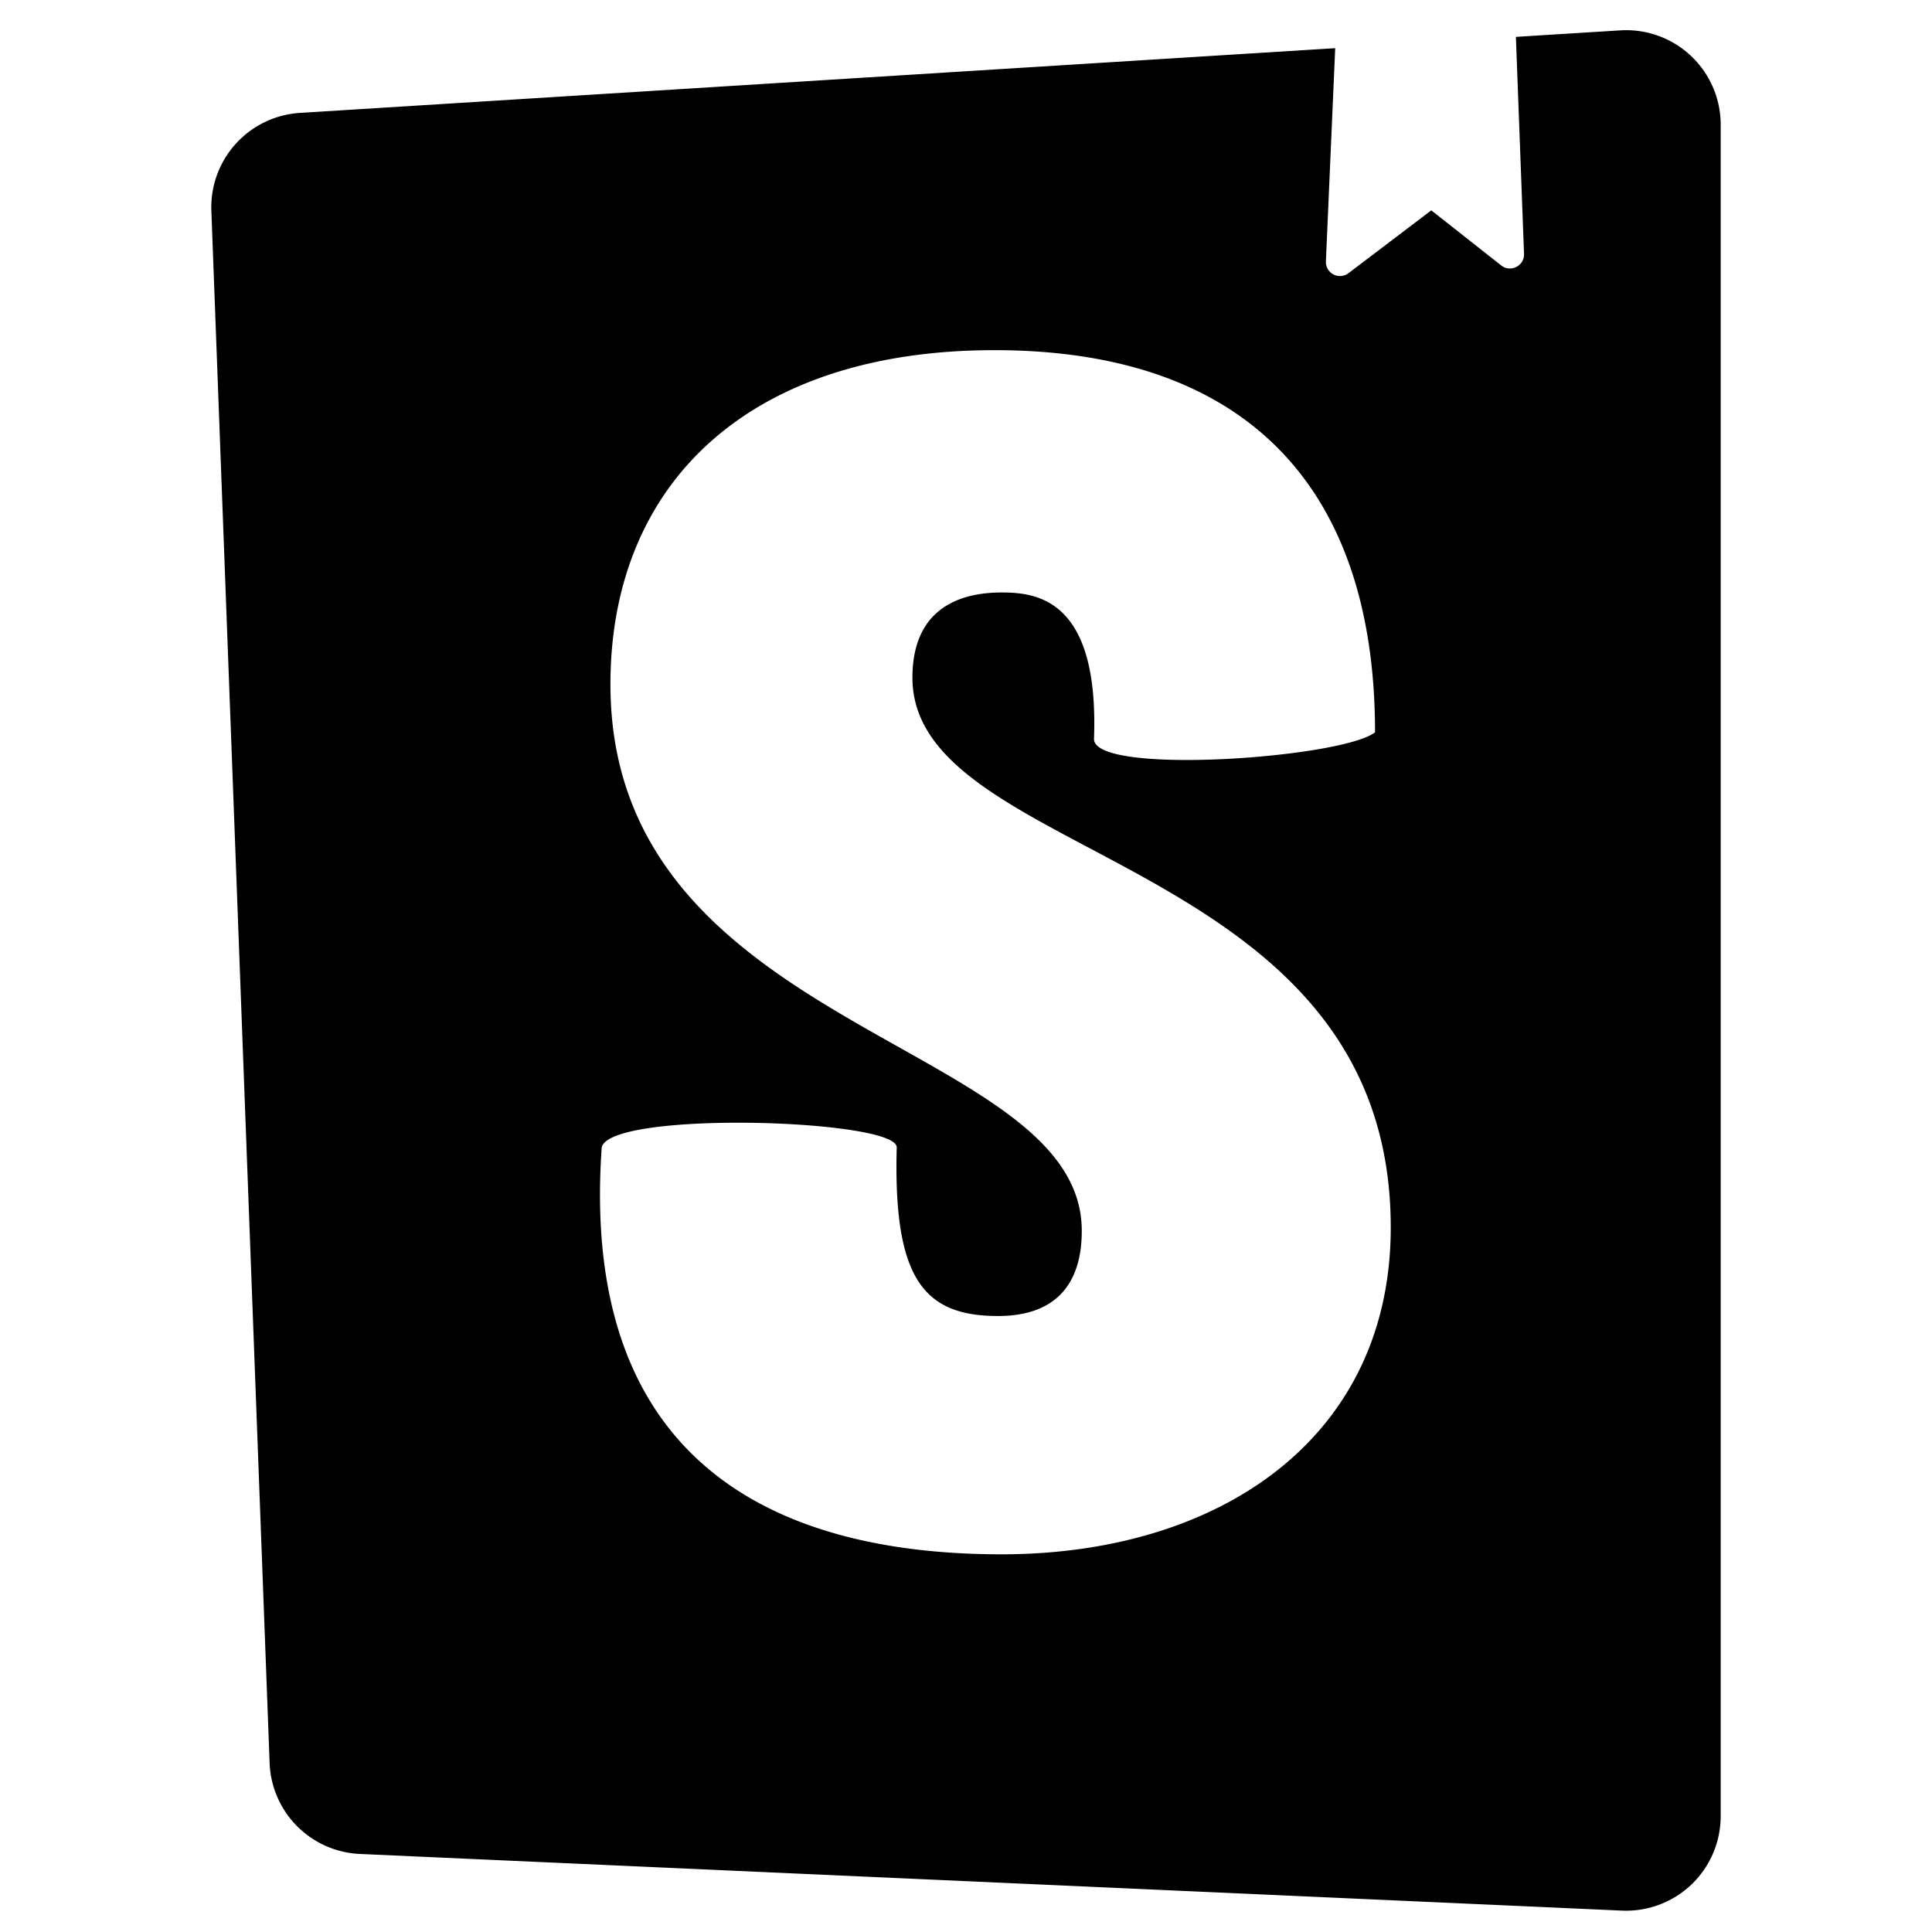 <?xml version="1.0" encoding="UTF-8" standalone="yes"?>
<svg viewBox="0 0 128 128" fill="none" xmlns="http://www.w3.org/2000/svg" width="80px" height="80px">
  <path d="M107.346 2.012l-6.914.431.539 14.377c.028.795-.889 1.259-1.514.766l-4.63-3.65-5.485 4.162a.934.934 0 01-1.498-.784l.617-14.123L19.873 7.48a6.264 6.264 0 00-5.87 6.488l3.86 102.838a6.264 6.264 0 005.98 6.023l83.612 3.754a6.273 6.273 0 004.609-1.73 6.27 6.27 0 001.936-4.526V8.264a6.258 6.258 0 00-1.975-4.566 6.257 6.257 0 00-4.679-1.686zm-41.46 21.187c16.308 0 25.214 8.723 25.214 25.319-2.204 1.713-18.62 2.88-18.62.443.346-9.3-3.817-9.707-6.13-9.707-2.198 0-5.899.662-5.899 5.644 0 12.288 31.69 11.625 31.69 36.424 0 13.95-11.335 21.655-25.791 21.655-14.92 0-27.957-6.036-26.485-26.963.578-2.457 19.545-1.873 19.545 0-.23 8.635 1.735 11.175 6.707 11.175 3.817 0 5.553-2.103 5.553-5.646 0-12.621-31.227-13.063-31.227-36.201 0-13.285 9.138-22.143 25.444-22.143z" fill="#000"/>
</svg>
